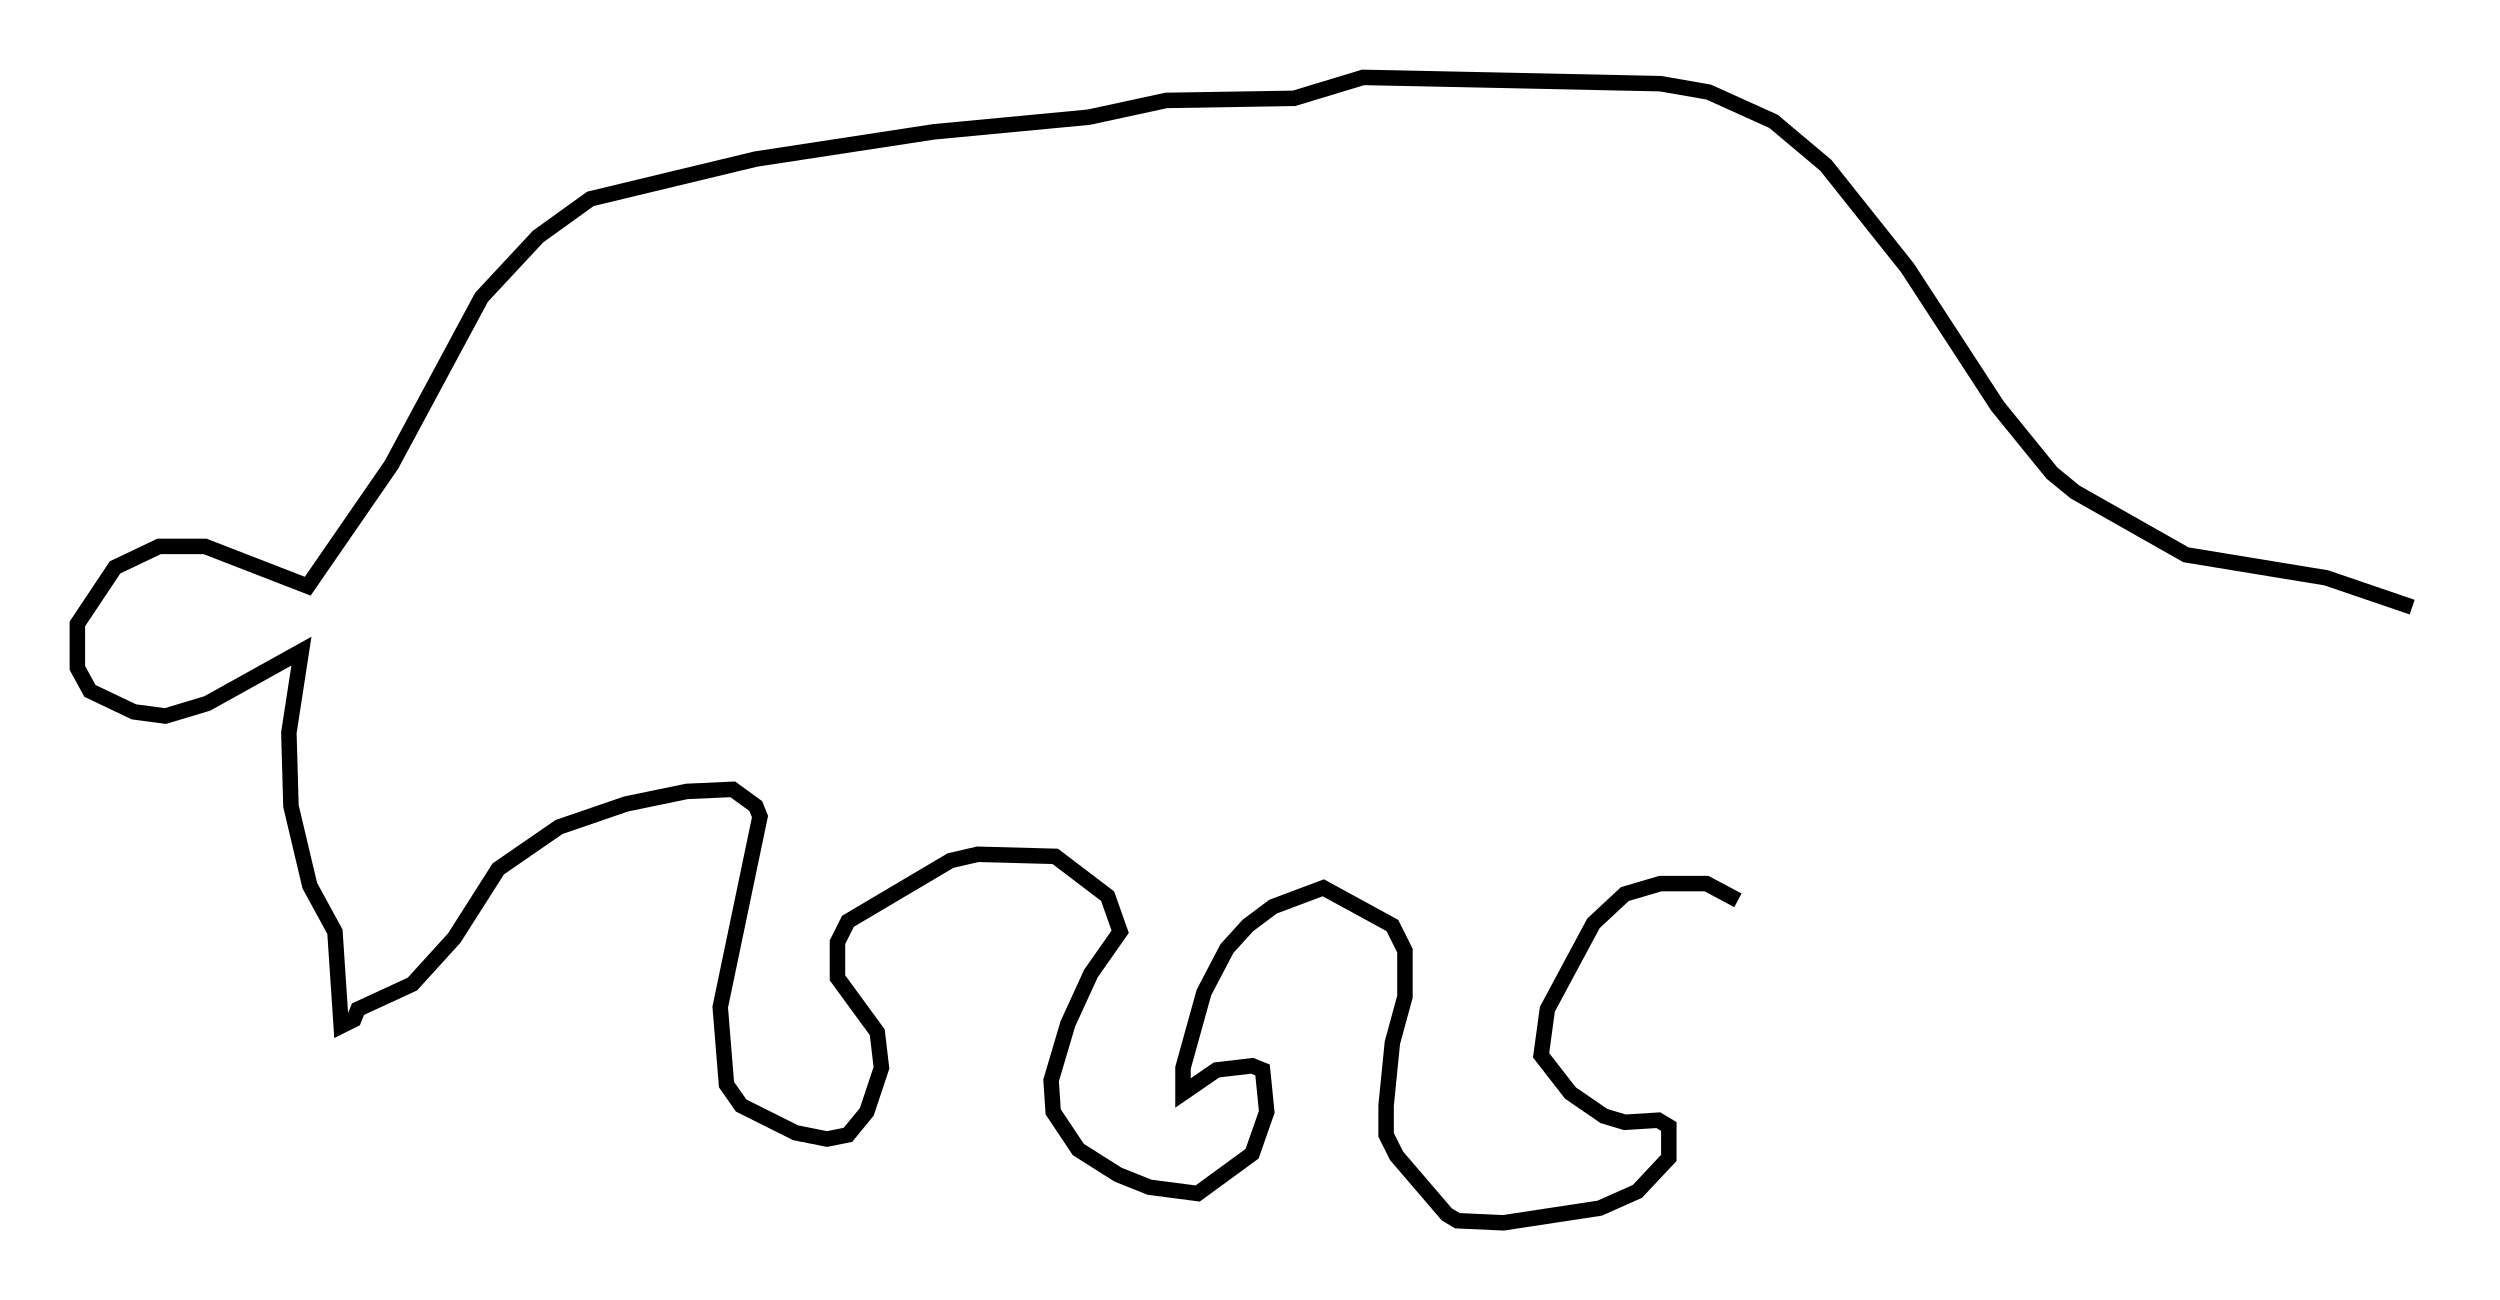 <?xml version="1.0" encoding="utf-8" ?>
<svg baseProfile="full" height="84.018" version="1.1" width="161.555" xmlns="http://www.w3.org/2000/svg" xmlns:ev="http://www.w3.org/2001/xml-events" xmlns:xlink="http://www.w3.org/1999/xlink"><defs /><rect fill="white" height="84.018" width="161.555" x="0" y="0" /><path d="M156.555, 39.1 m-0.677, 0.135 l-5.548, -1.894 -9.066, -1.488 l-7.172, -4.059 -1.488, -1.218 l-3.518, -4.33 -5.819, -8.931 l-5.277, -6.631 -3.383, -2.842 l-4.195, -1.894 -3.112, -0.541 l-19.215, -0.406 -4.465, 1.353 l-8.254, 0.135 -5.007, 1.083 l-10.013, 0.947 -11.502, 1.759 l-10.69, 2.571 -3.383, 2.436 l-3.654, 3.924 -5.819, 10.825 l-5.413, 7.848 -6.631, -2.571 l-2.977, 0.0 -2.842, 1.353 l-2.436, 3.654 0.0, 2.842 l0.812, 1.488 2.842, 1.353 l2.03, 0.271 2.706, -0.812 l6.089, -3.383 -0.812, 5.277 l0.135, 4.736 1.218, 5.142 l1.624, 2.977 0.406, 6.089 l0.812, -0.406 0.271, -0.677 l3.518, -1.624 2.706, -2.977 l2.842, -4.465 3.924, -2.706 l4.33, -1.488 3.924, -0.812 l2.977, -0.135 1.488, 1.083 l0.271, 0.677 -2.571, 12.314 l0.406, 5.007 0.947, 1.353 l3.518, 1.759 2.03, 0.406 l1.353, -0.271 1.218, -1.488 l0.947, -2.842 -0.271, -2.3 l-2.571, -3.518 0.0, -2.3 l0.677, -1.353 6.631, -3.924 l1.759, -0.406 5.007, 0.135 l3.383, 2.571 0.812, 2.3 l-1.894, 2.706 -1.488, 3.248 l-1.083, 3.654 0.135, 2.03 l1.624, 2.436 2.571, 1.624 l2.03, 0.812 3.112, 0.406 l3.518, -2.571 0.947, -2.706 l-0.271, -2.706 -0.677, -0.271 l-2.3, 0.271 -2.165, 1.488 l0.0, -1.624 1.353, -4.871 l1.488, -2.842 1.353, -1.488 l1.624, -1.218 3.248, -1.218 l4.465, 2.436 0.812, 1.624 l0.0, 2.977 -0.812, 2.977 l-0.406, 4.059 0.0, 1.894 l0.677, 1.353 3.248, 3.789 l0.677, 0.406 2.977, 0.135 l6.225, -0.947 2.436, -1.083 l2.03, -2.165 0.0, -2.03 l-0.677, -0.406 -2.165, 0.135 l-1.353, -0.406 -2.165, -1.488 l-1.894, -2.436 0.406, -2.977 l2.977, -5.548 2.03, -1.894 l2.3, -0.677 2.977, 0.0 l2.03, 1.083 " fill="none" stroke="black" stroke-width="1" /></svg>